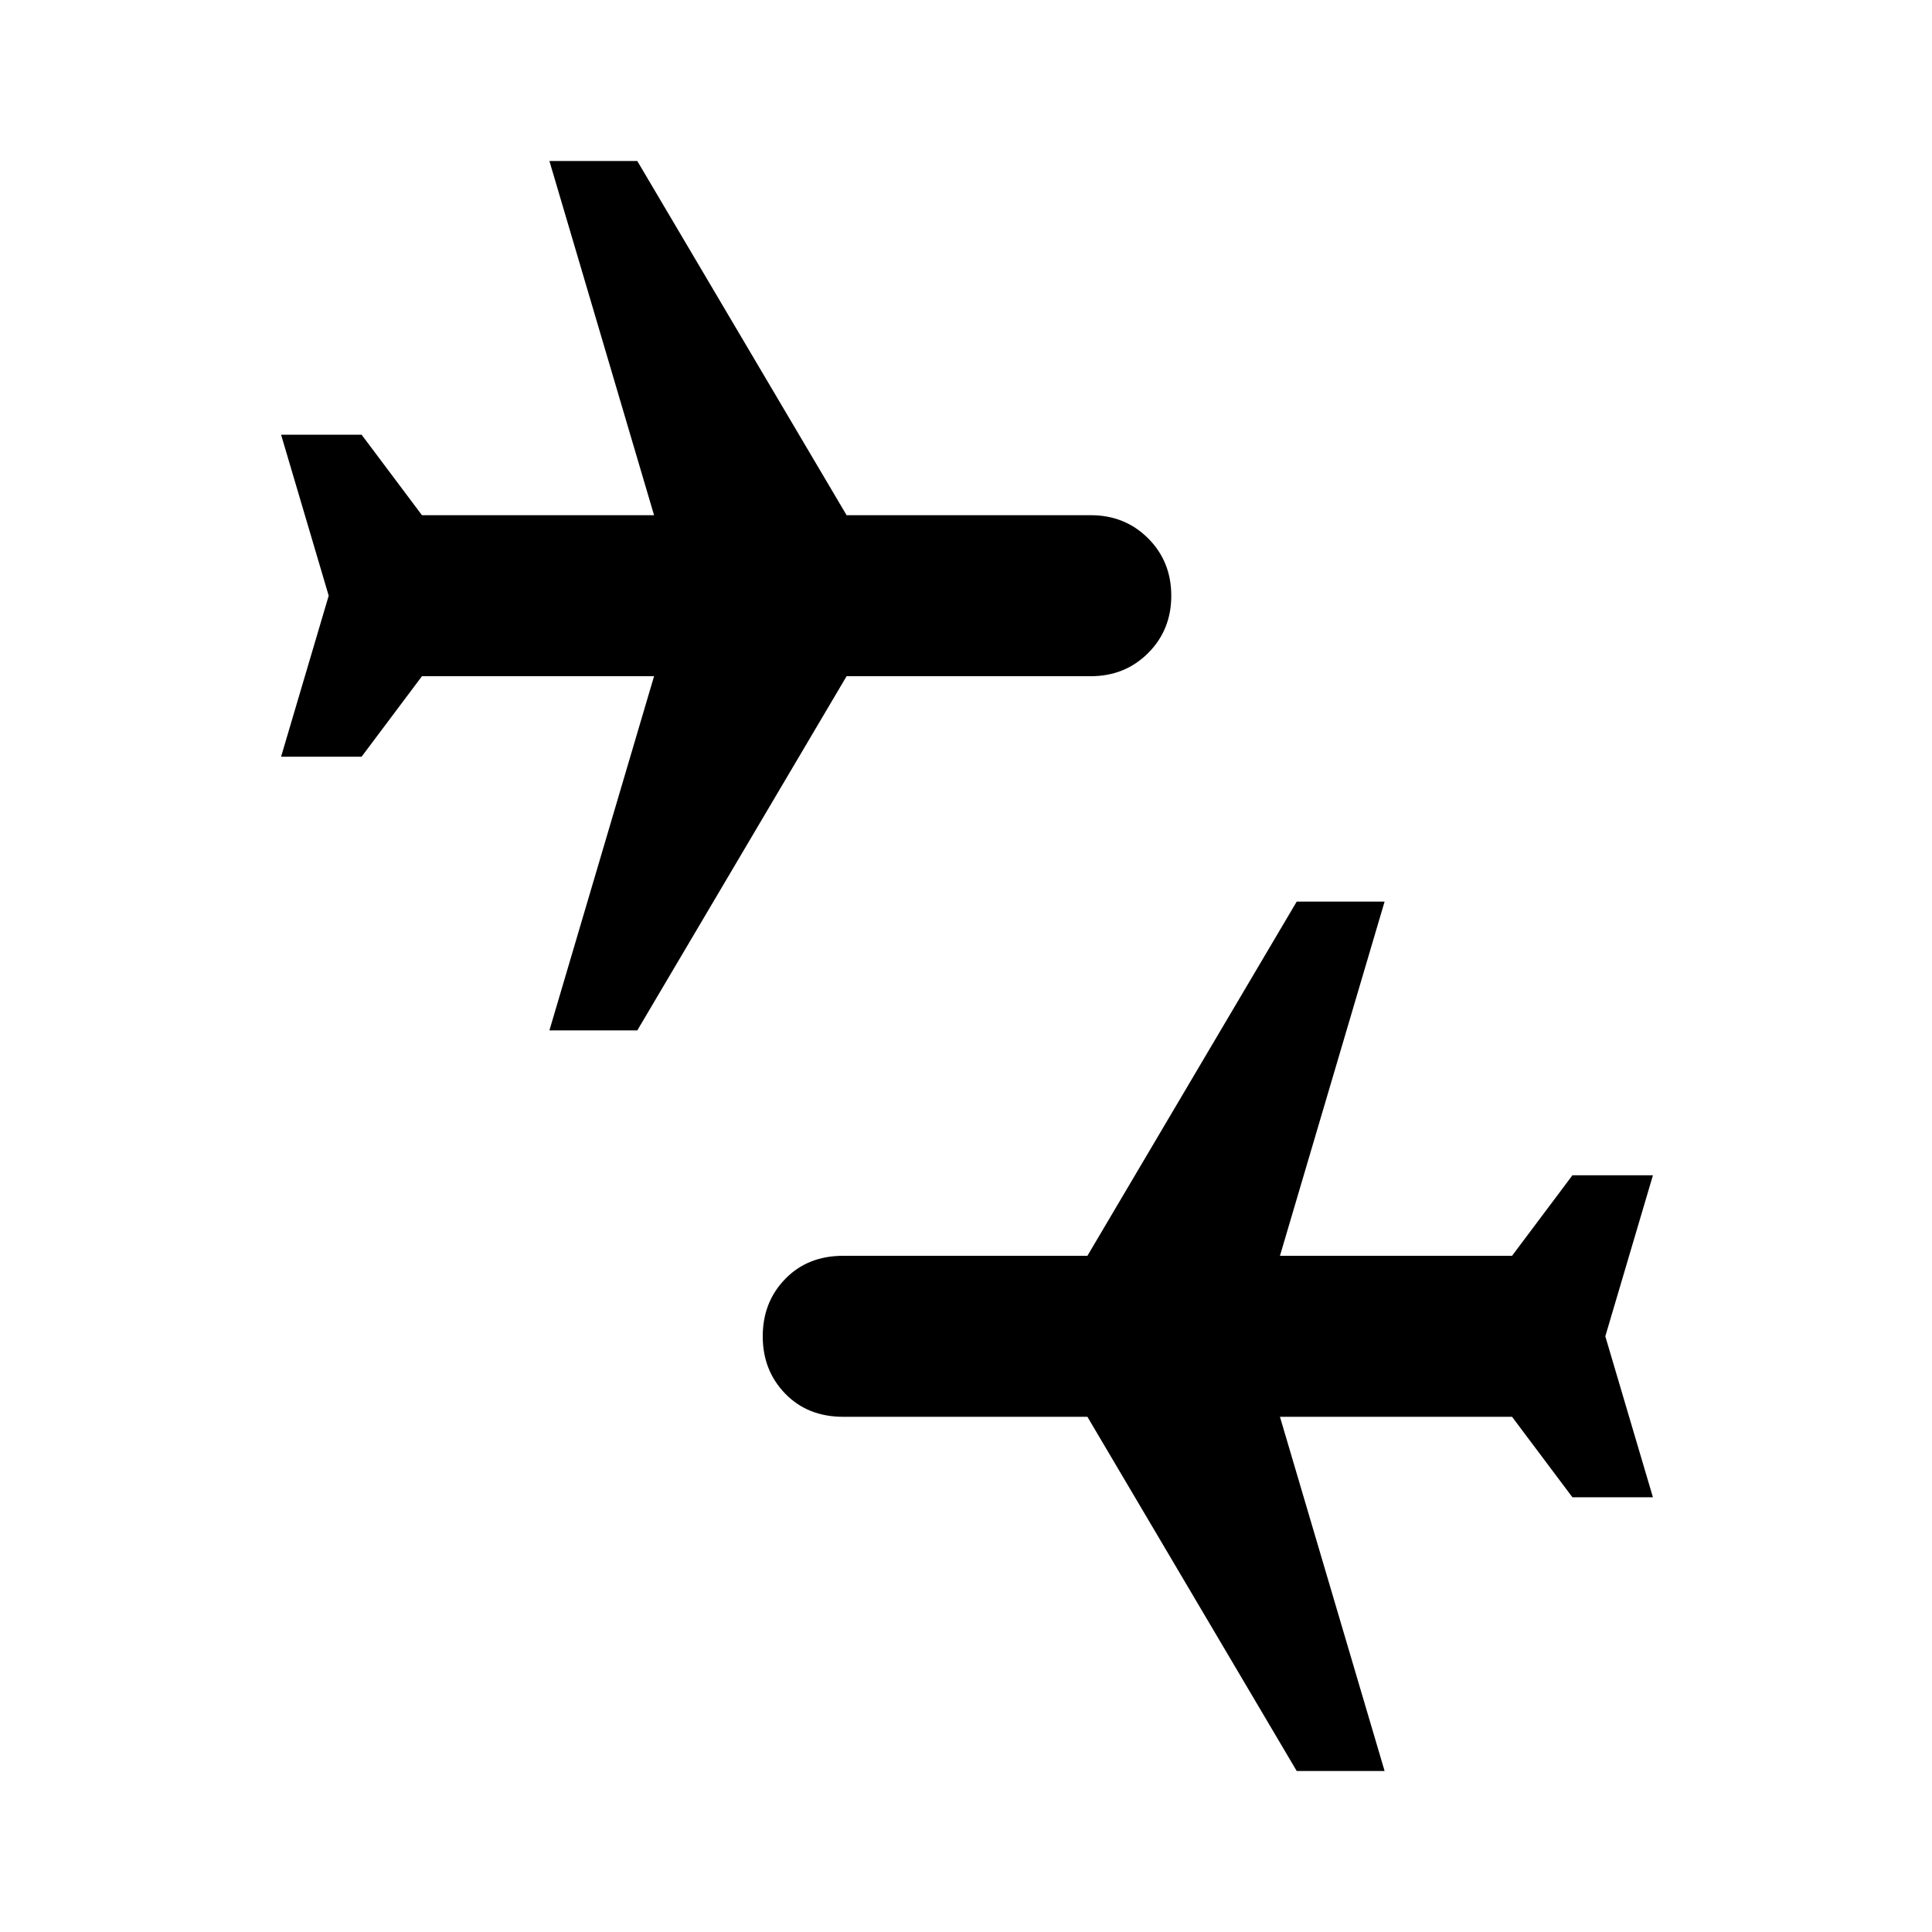 <svg xmlns="http://www.w3.org/2000/svg" height="40" viewBox="0 -960 960 960" width="40"><path d="m644.33-80-104-176H419q-17.67 0-28.83-11.5Q379-279 379-296t11.17-28.5Q401.33-336 419-336h121.33l104-176H688l-52 176h115.33l30-40h40l-23.66 80 23.66 80h-40l-30-40H636l52 176h-43.67ZM273-448l52-176H209.67l-30 40h-40l23.66-80-23.66-80h40l30 40H325l-52-176h43.67l104 176H542q17 0 28.5 11.5T582-664q0 17-11.5 28.5T542-624H420.67l-104 176H273Z"/></svg>